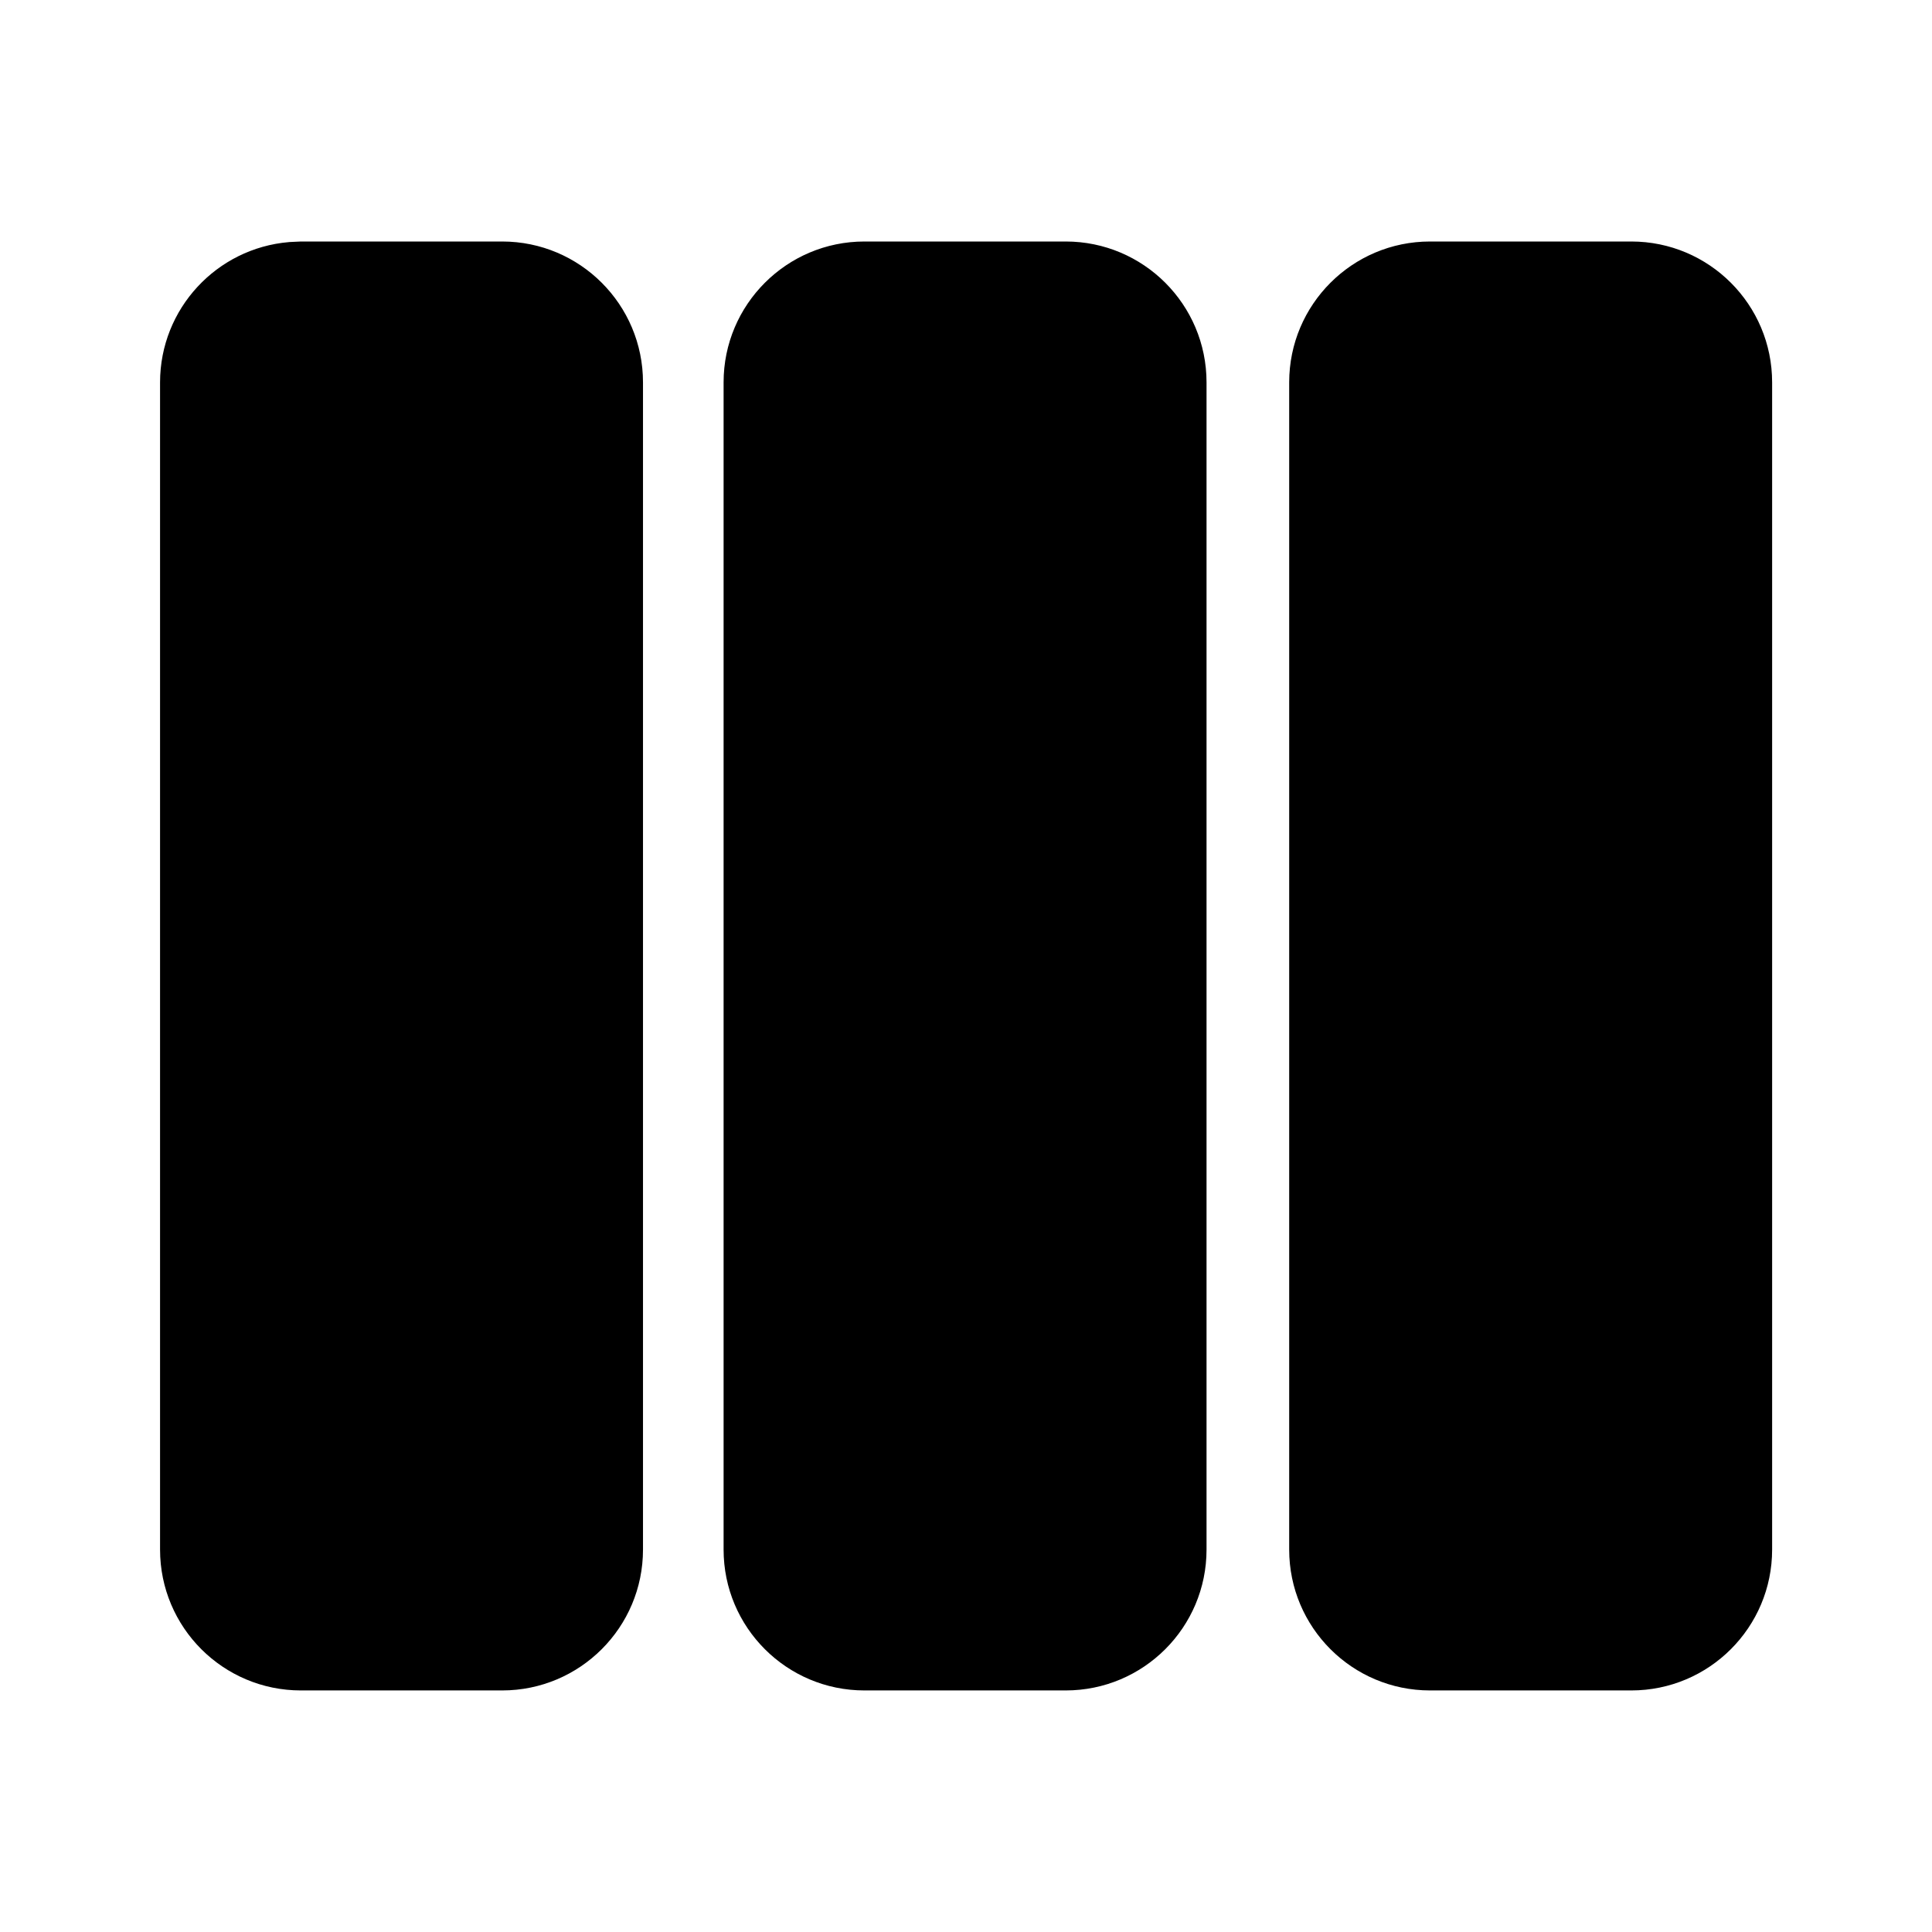 <!-- Generated by IcoMoon.io -->
<svg version="1.1" xmlns="http://www.w3.org/2000/svg" width="32" height="32" viewBox="0 0 32 32">
<title>column-triple-filled</title>
<path d="M8.317 4c1.289 0 2.333 1.045 2.333 2.333v19.333c0 1.289-1.045 2.333-2.333 2.333v0h-3.333c-1.289 0-2.333-1.045-2.333-2.333v0-19.333c0.001-1.221 0.939-2.222 2.134-2.323l0.009-0.001 0.191-0.009h3.333zM27.019 4c1.289 0 2.333 1.045 2.333 2.333v19.333c0 1.289-1.045 2.333-2.333 2.333v0h-3.333c-1.289 0-2.333-1.045-2.333-2.333v0-19.333c0-1.288 1.045-2.333 2.333-2.333h3.333zM17.651 4c1.289 0 2.333 1.045 2.333 2.333v19.333c0 1.289-1.045 2.333-2.333 2.333v0h-3.333c-1.289 0-2.333-1.045-2.333-2.333v0-19.333c0-1.288 1.045-2.333 2.333-2.333h3.333z"></path>
</svg>
